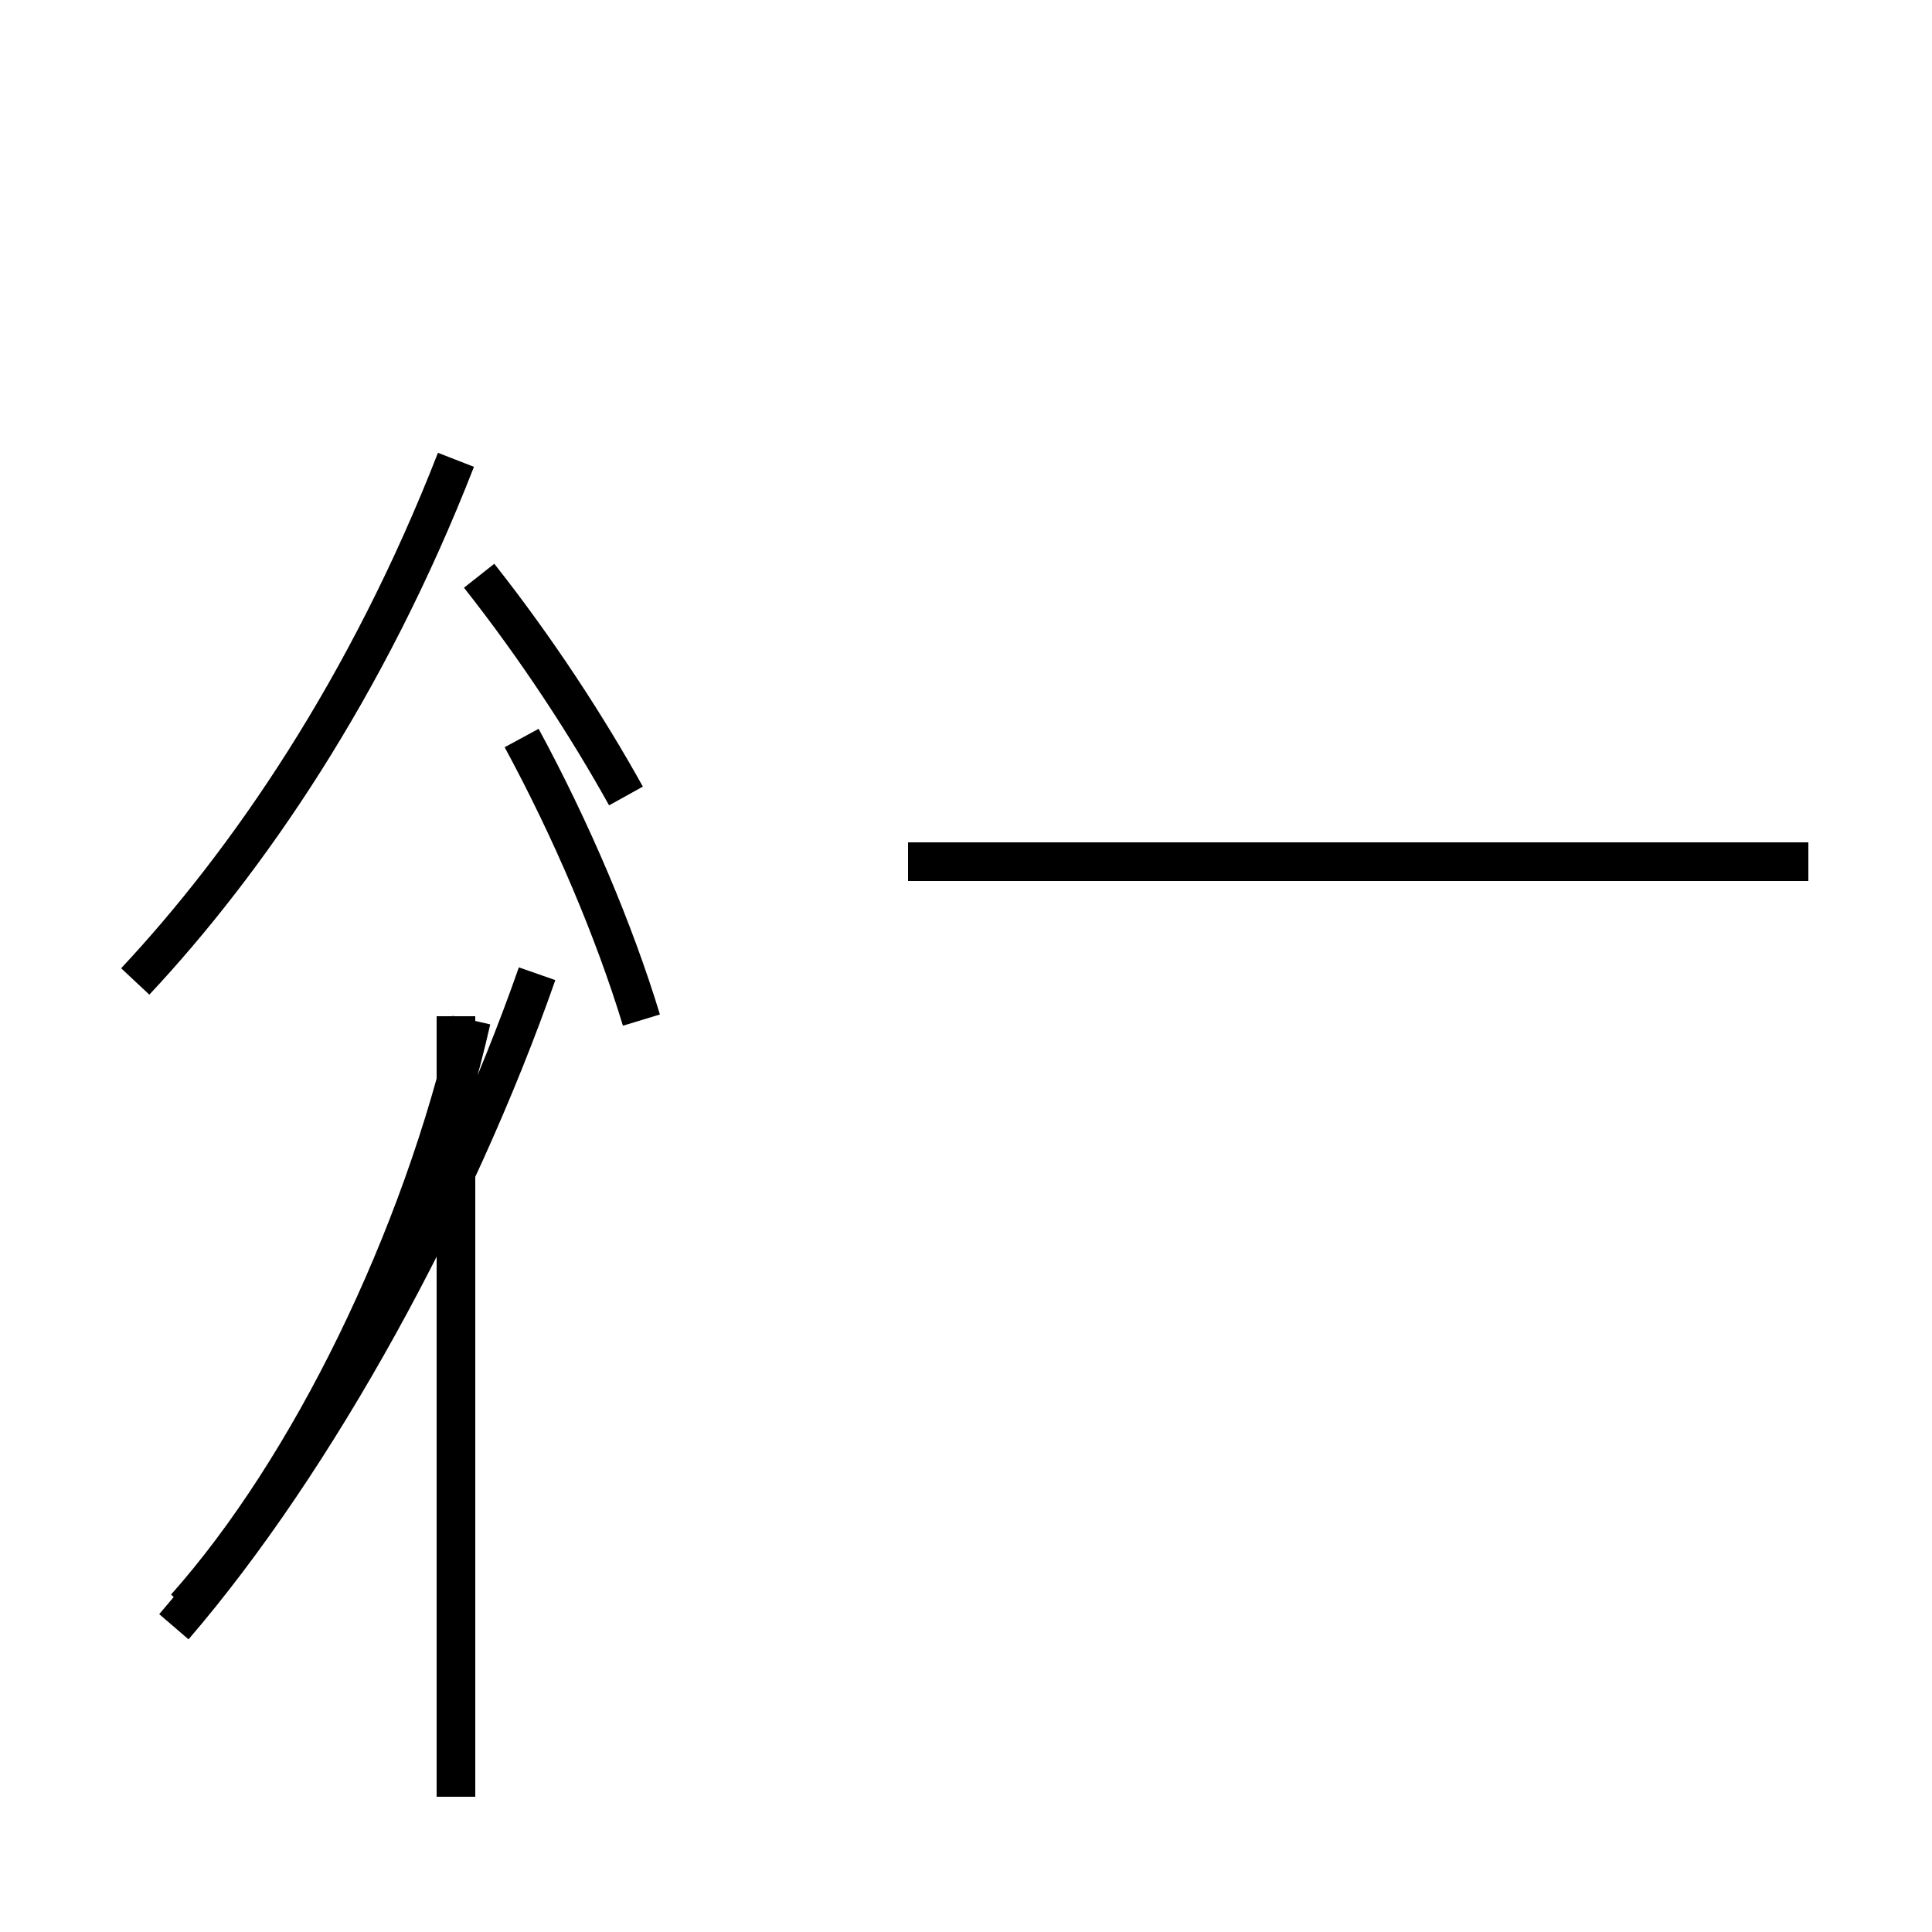 <?xml version='1.0' encoding='utf8'?>
<svg viewBox="0.0 -44.0 50.0 50.0" version="1.1" xmlns="http://www.w3.org/2000/svg">
<rect x="0.0" y="-44.0" width="50.0" height="50.0" fill="#808080" stroke="none"/>
<rect x="-1000" y="-1000" width="2000" height="2000" stroke="white" fill="white"/>
<g style="fill:none; stroke:#000000;  stroke-width:1">
<path d="M 11.8 -2.5 L 11.8 17.7 M 16.6 17.6 C 15.9 19.9 14.8 22.5 13.5 24.9 M 16.2 23.4 C 15.2 25.2 13.9 27.2 12.4 29.1 M 3.5 18.6 C 6.4 21.7 9.5 26.2 11.8 32.1 M 4.5 1.9 C 8.2 6.2 11.8 12.8 13.9 18.8 M 4.8 2.4 C 8.0 6.0 10.9 11.9 12.2 17.6 M 46.8 21.7 L 23.5 21.7 " transform="scale(1, -1)" />
</g>
</svg>